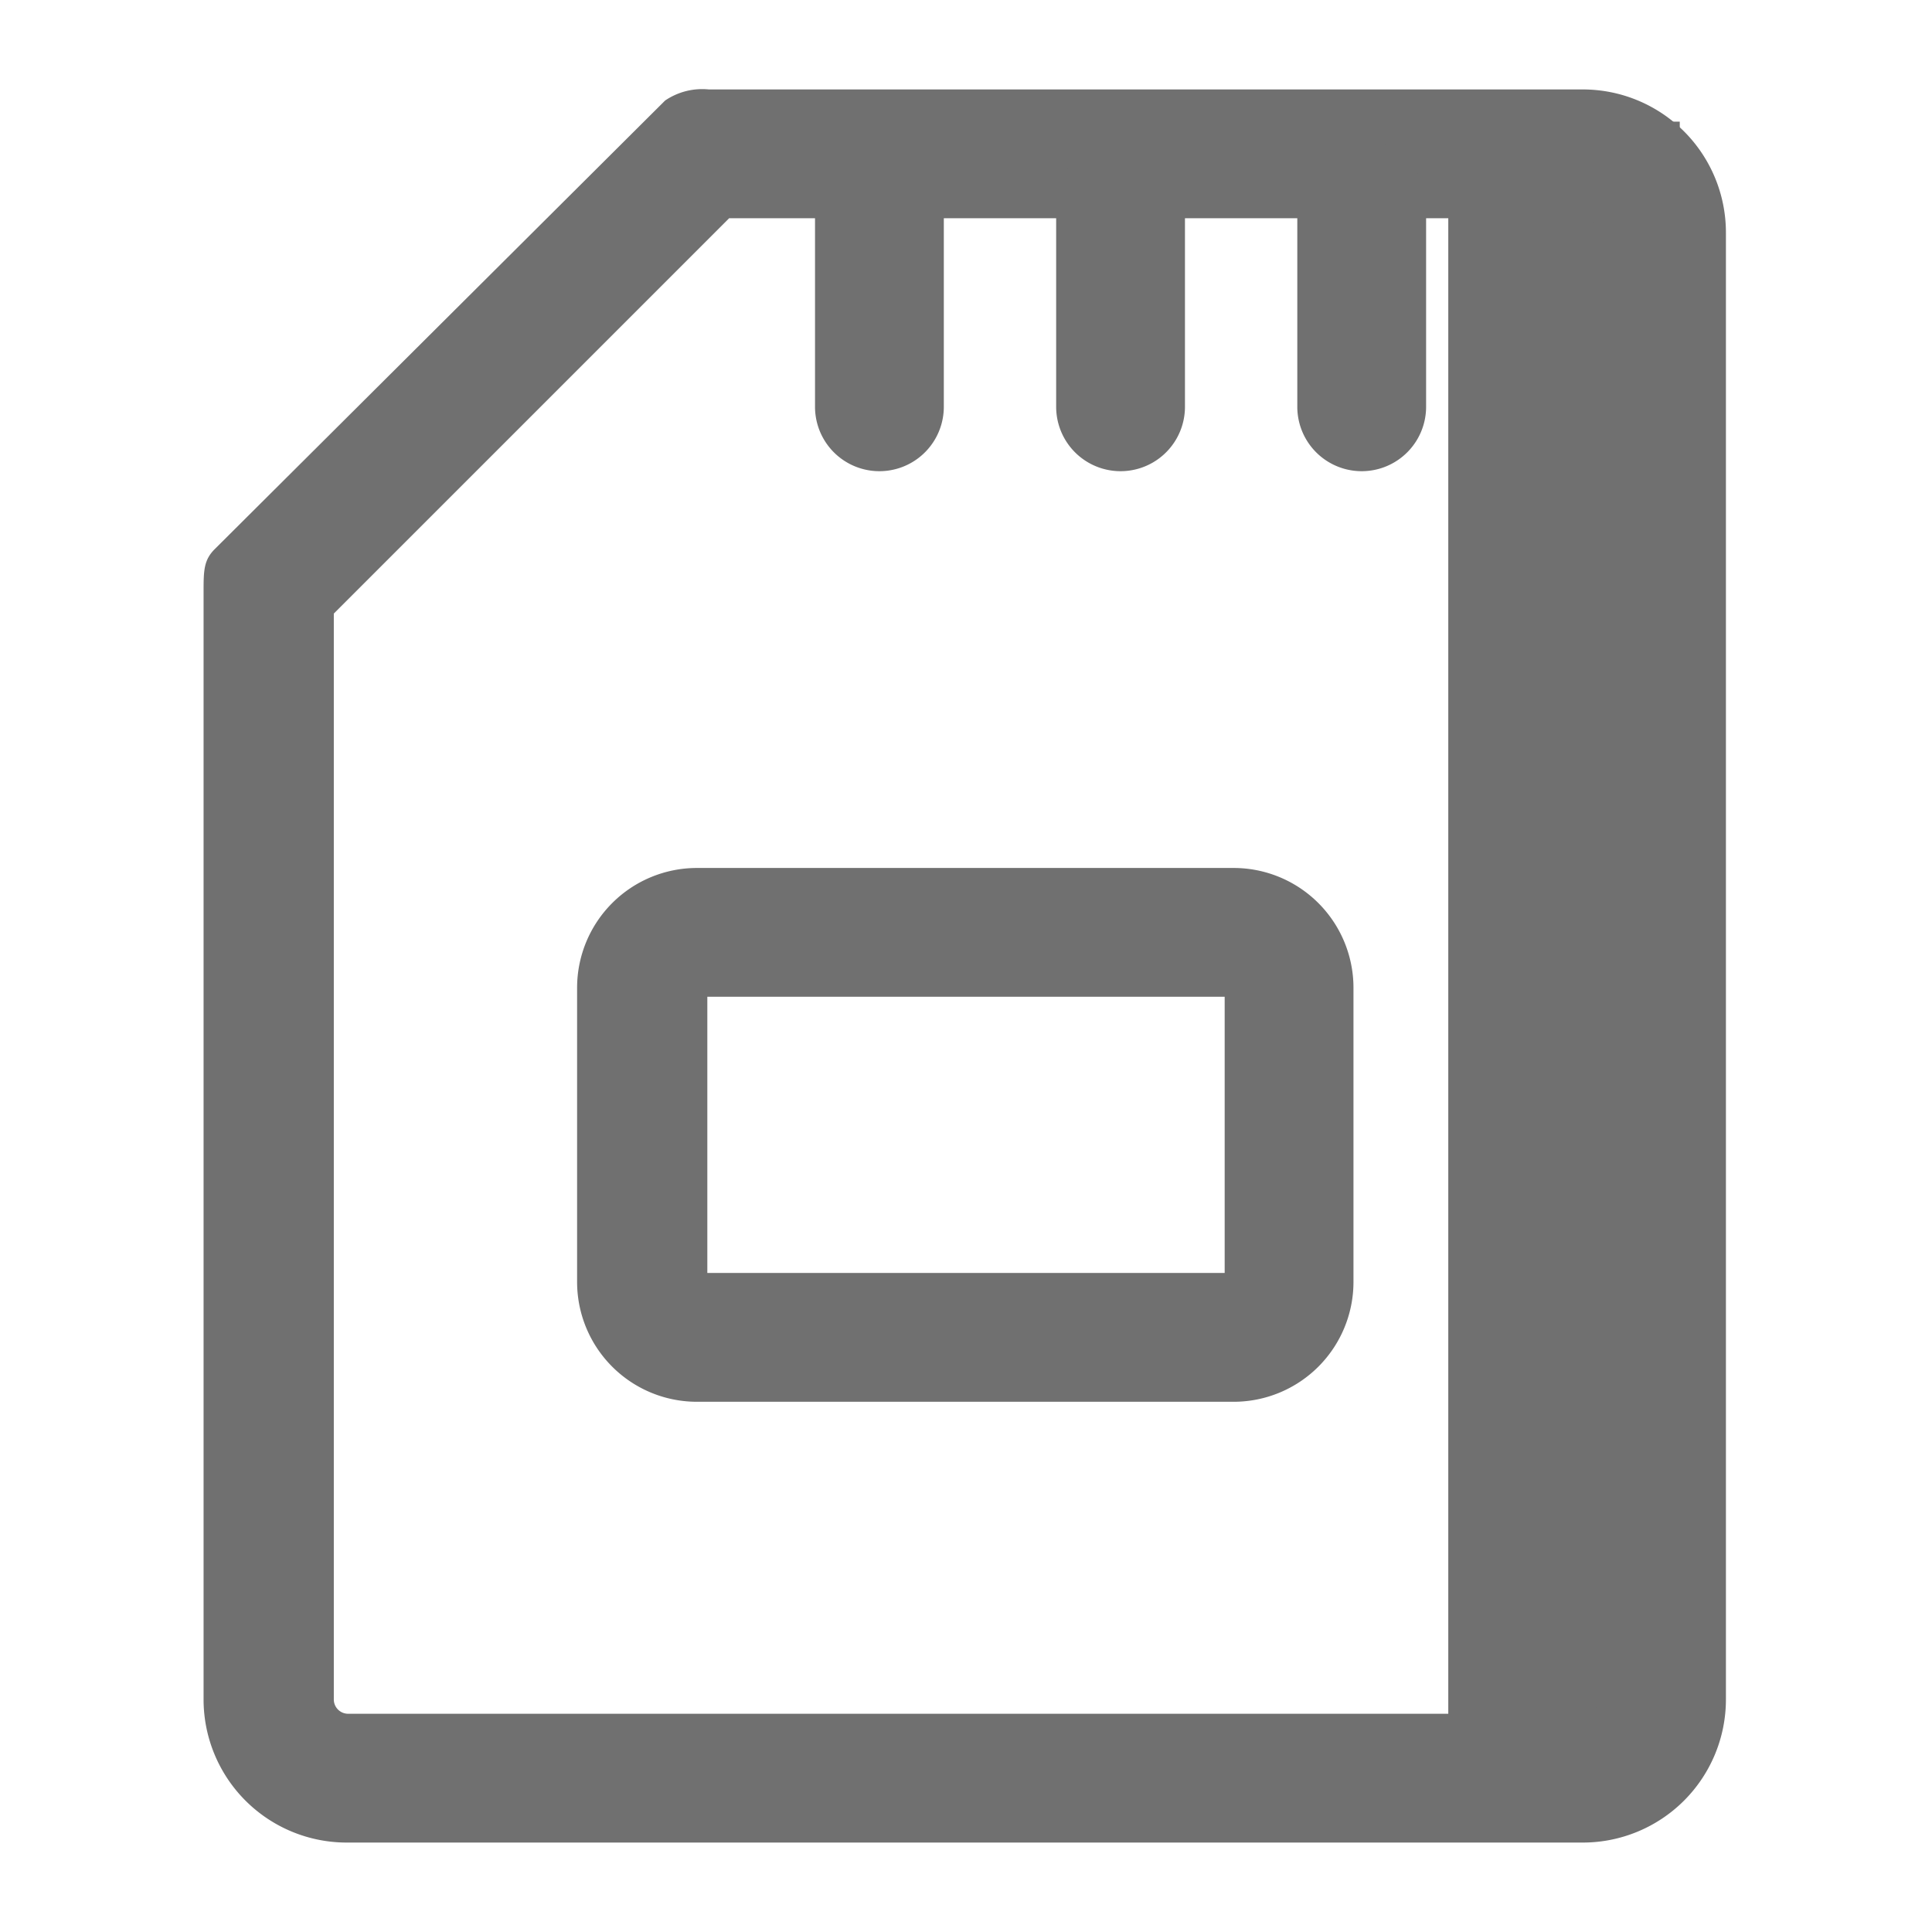 <?xml version="1.0" standalone="no"?><!DOCTYPE svg PUBLIC "-//W3C//DTD SVG 1.1//EN" "http://www.w3.org/Graphics/SVG/1.1/DTD/svg11.dtd"><svg t="1668928382189" class="icon" viewBox="0 0 1024 1024" version="1.1" xmlns="http://www.w3.org/2000/svg" p-id="5430" xmlns:xlink="http://www.w3.org/1999/xlink" width="200" height="200"><path d="M649.102 528.308v146.394H374.898v-146.394h274.204m4.741-68.267h-284.444a63.526 63.526 0 0 0-63.526 63.526v155.876a63.526 63.526 0 0 0 63.526 63.526h284.444a63.526 63.526 0 0 0 63.526-63.526v-155.876a63.526 63.526 0 0 0-63.526-63.526z" fill="#707070" p-id="5431"></path><path d="M767.621 64.474h122.69v872.296h-122.69z" fill="#707070" p-id="5432"></path><path d="M839.68 115.674a7.585 7.585 0 0 1 7.585 7.585v777.481a7.585 7.585 0 0 1-7.585 7.585H184.51a7.585 7.585 0 0 1-7.585-7.585V325.215L386.465 115.674h453.215m0-68.267H375.656a34.892 34.892 0 0 0-23.135 5.879L113.778 291.081c-5.879 5.879-5.879 11.567-5.879 23.135V900.741a75.852 75.852 0 0 0 75.852 75.852h655.17a75.852 75.852 0 0 0 75.852-75.852v-777.481a75.852 75.852 0 0 0-75.852-75.852z" fill="#707070" p-id="5433"></path><path d="M466.11 74.524a34.133 34.133 0 0 0-34.133 34.133v106.951a34.133 34.133 0 0 0 68.267 0V108.658a34.133 34.133 0 0 0-34.133-34.133zM593.92 74.524a34.133 34.133 0 0 0-34.133 34.133v106.951a34.133 34.133 0 1 0 68.267 0V108.658a34.133 34.133 0 0 0-34.133-34.133zM721.73 74.524a34.133 34.133 0 0 0-34.133 34.133v106.951a34.133 34.133 0 1 0 68.267 0V108.658a34.133 34.133 0 0 0-34.133-34.133z" fill="#707070" p-id="5434"></path></svg>